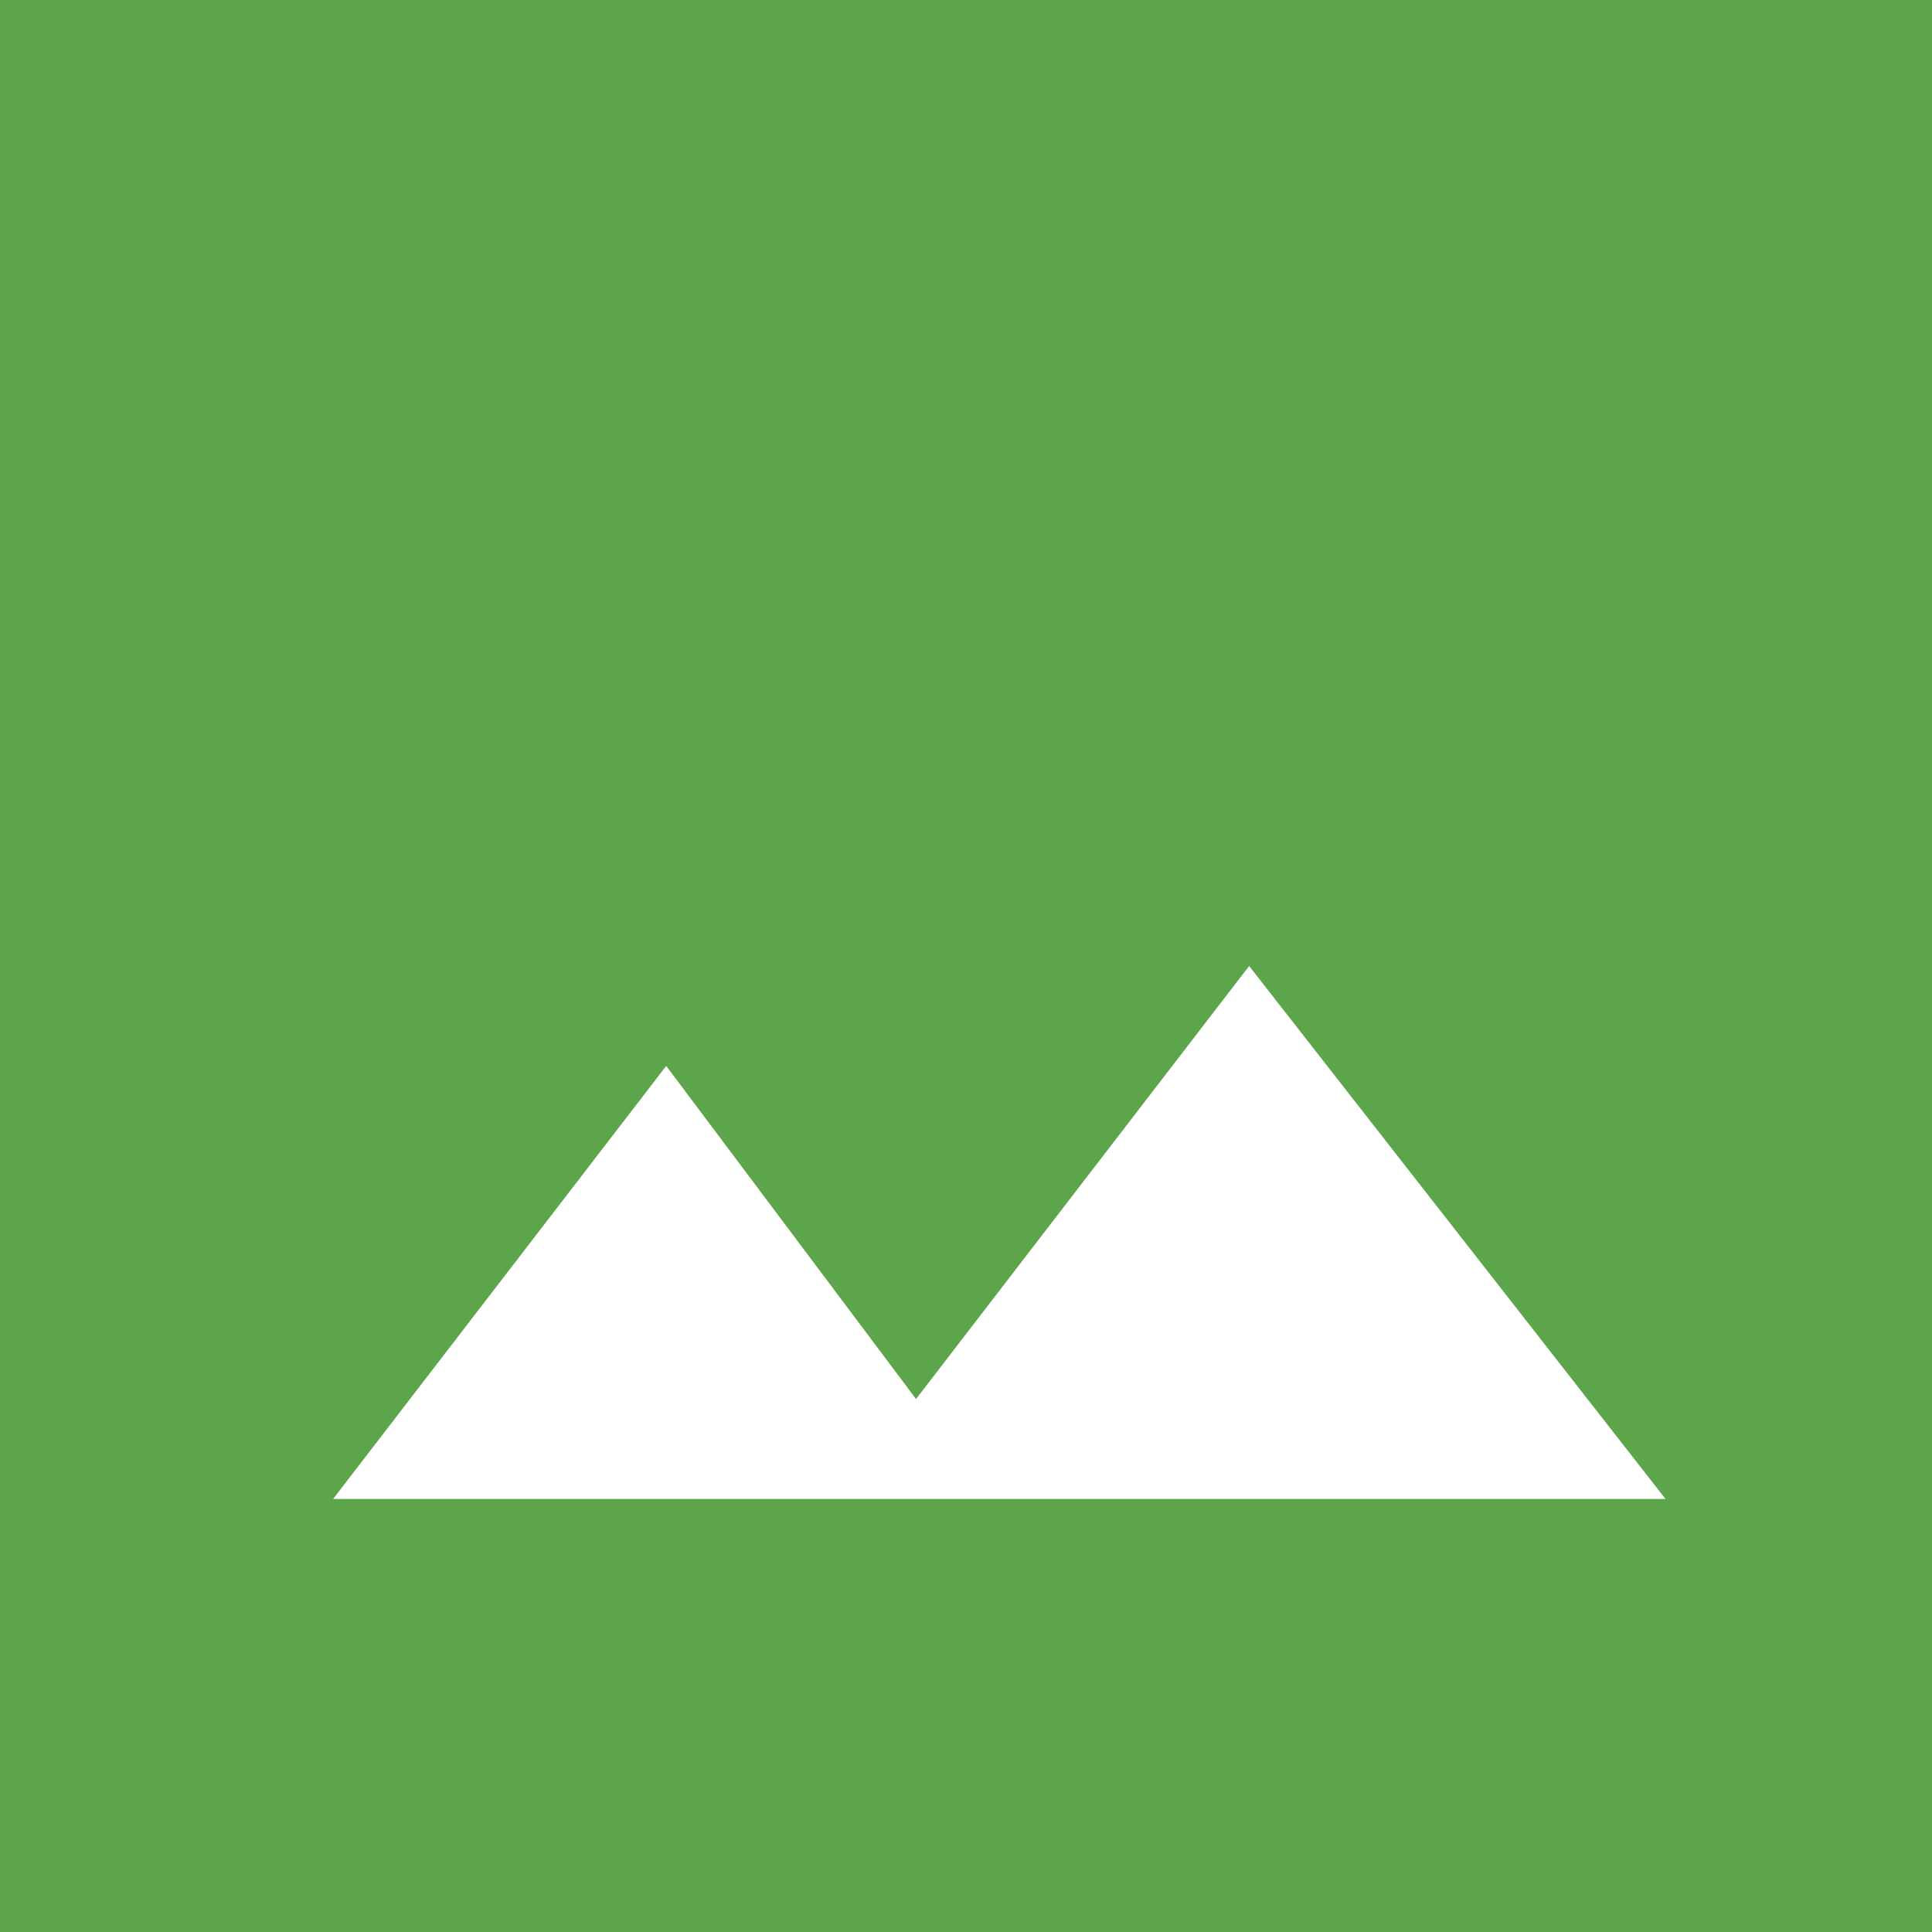 <svg width="80" height="80" viewBox="0 0 80 80" fill="none" xmlns="http://www.w3.org/2000/svg">
<path d="M0 0H80V80H0V0Z" fill="#5CA54B"/>
<path d="M68.966 62.069H13.793L27.586 44.138L37.931 57.931L51.724 40L68.966 62.069Z" fill="white"/>
</svg>
